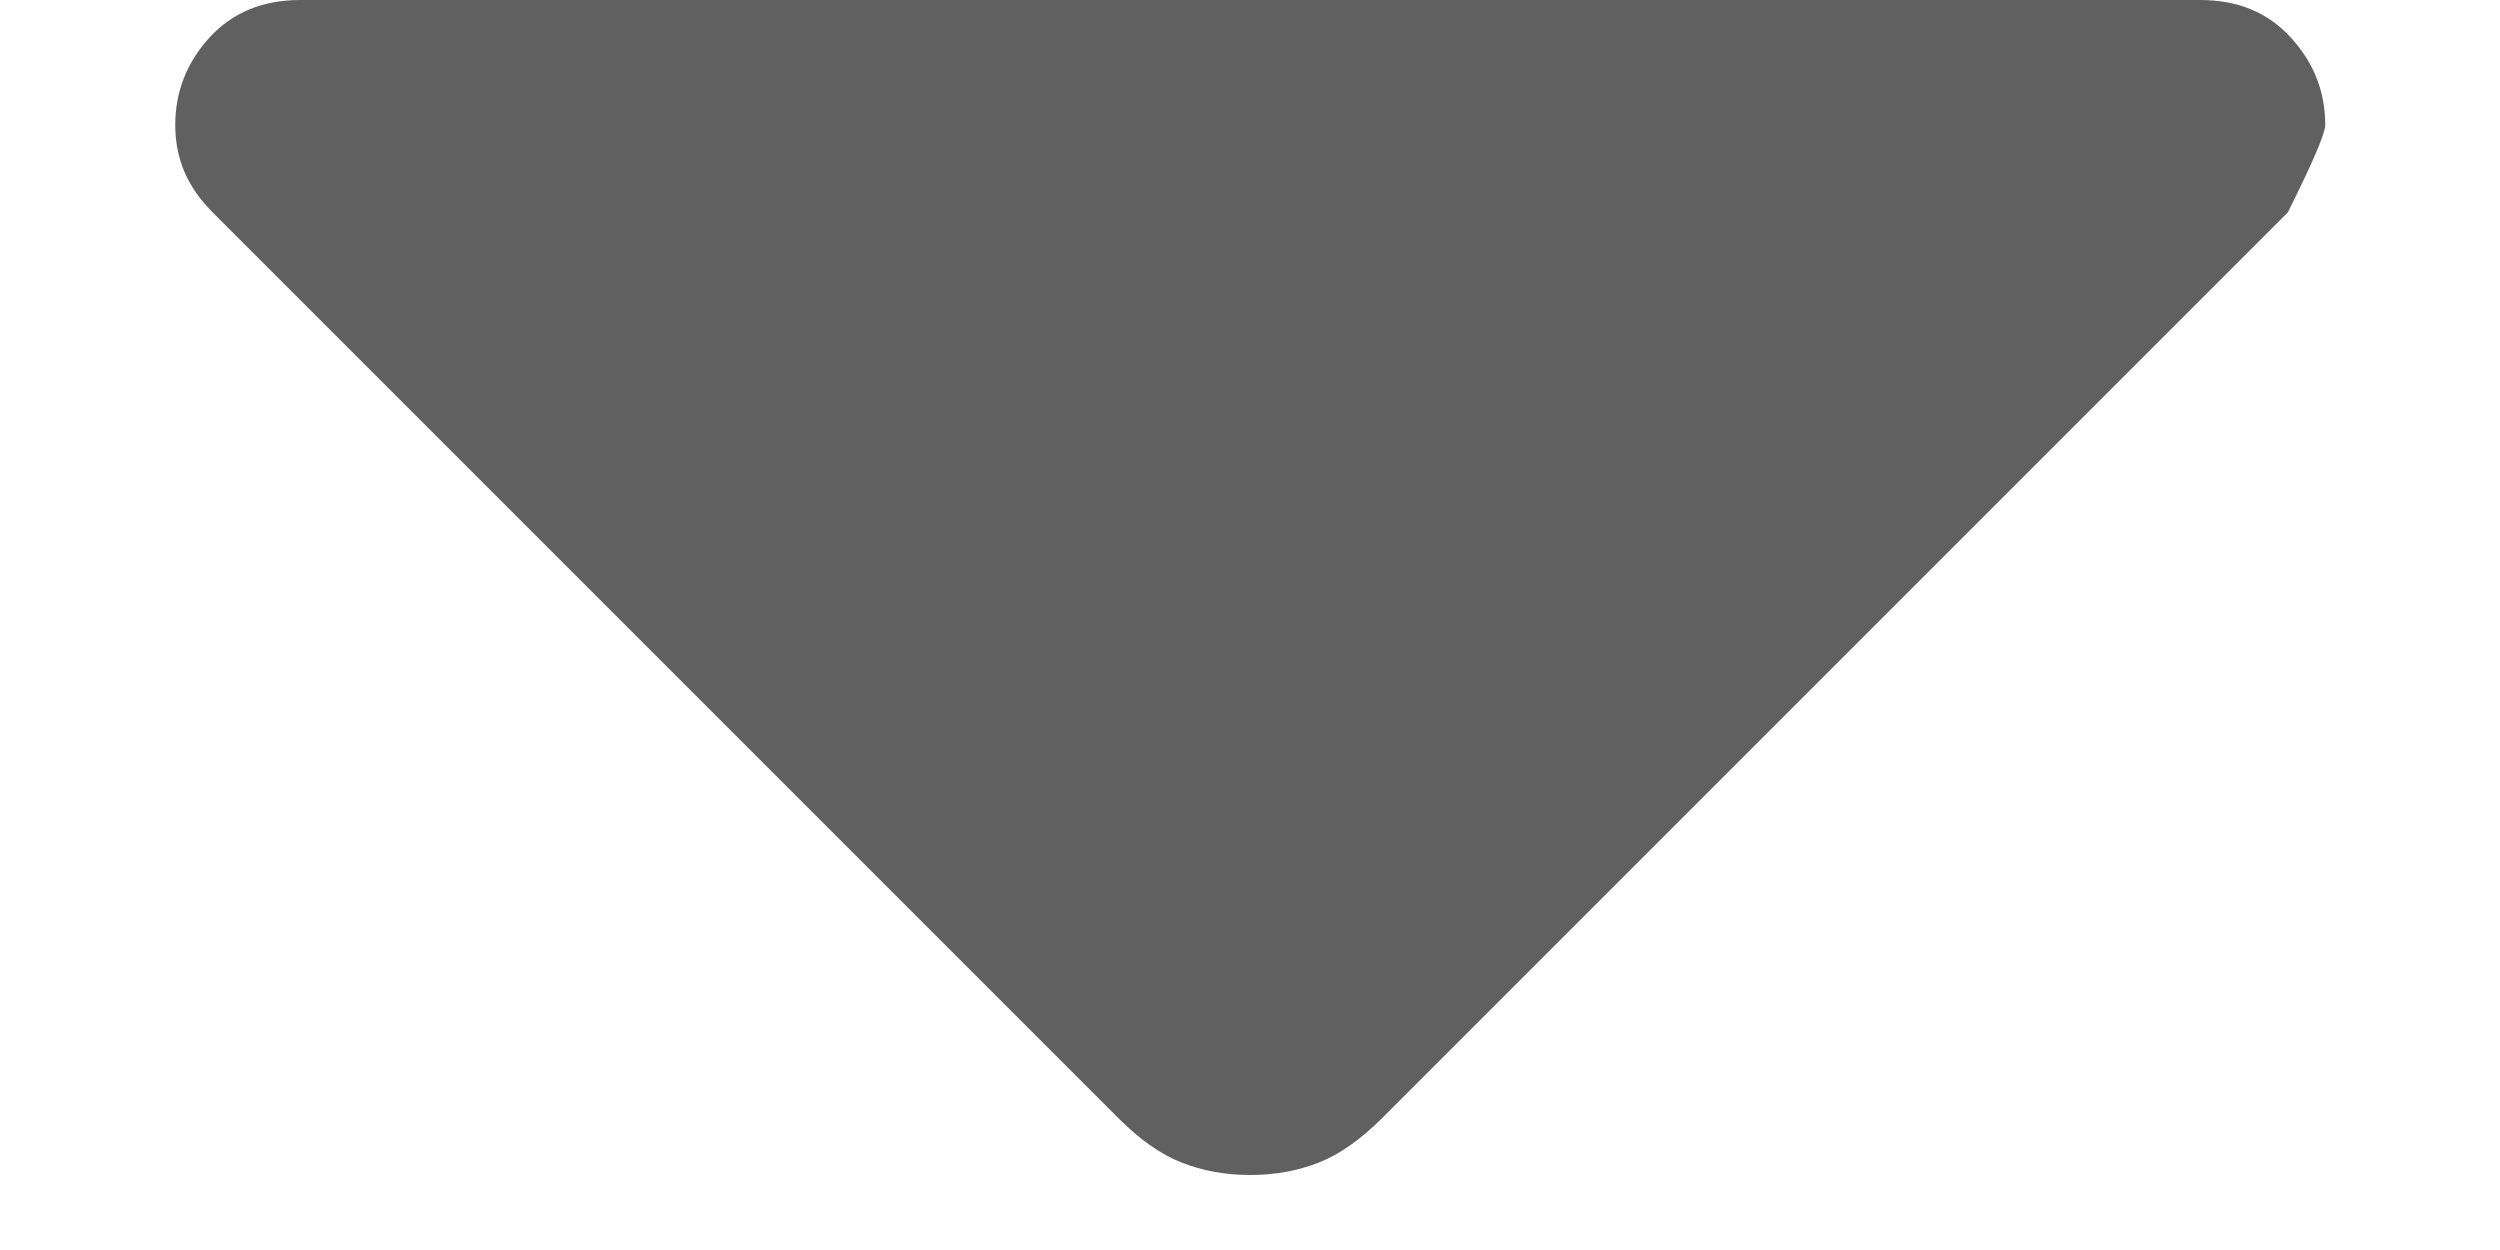 <svg width="10" height="5" viewBox="0 0 10 5" fill="none" xmlns="http://www.w3.org/2000/svg">
<path d="M0.701 0.5C0.701 0.367 0.747 0.25 0.838 0.15C0.93 0.05 1.051 -3.60619e-07 1.201 -3.54062e-07L8.801 -2.18557e-08C8.951 -1.5299e-08 9.072 0.05 9.163 0.15C9.255 0.25 9.301 0.367 9.301 0.5C9.301 0.533 9.251 0.65 9.151 0.85L5.526 4.475C5.442 4.558 5.359 4.617 5.276 4.65C5.192 4.683 5.101 4.7 5.001 4.7C4.901 4.7 4.809 4.683 4.726 4.65C4.642 4.617 4.559 4.558 4.476 4.475L0.851 0.85C0.801 0.8 0.763 0.746 0.738 0.688C0.713 0.629 0.701 0.567 0.701 0.5Z" fill="#606060"/>
</svg>
